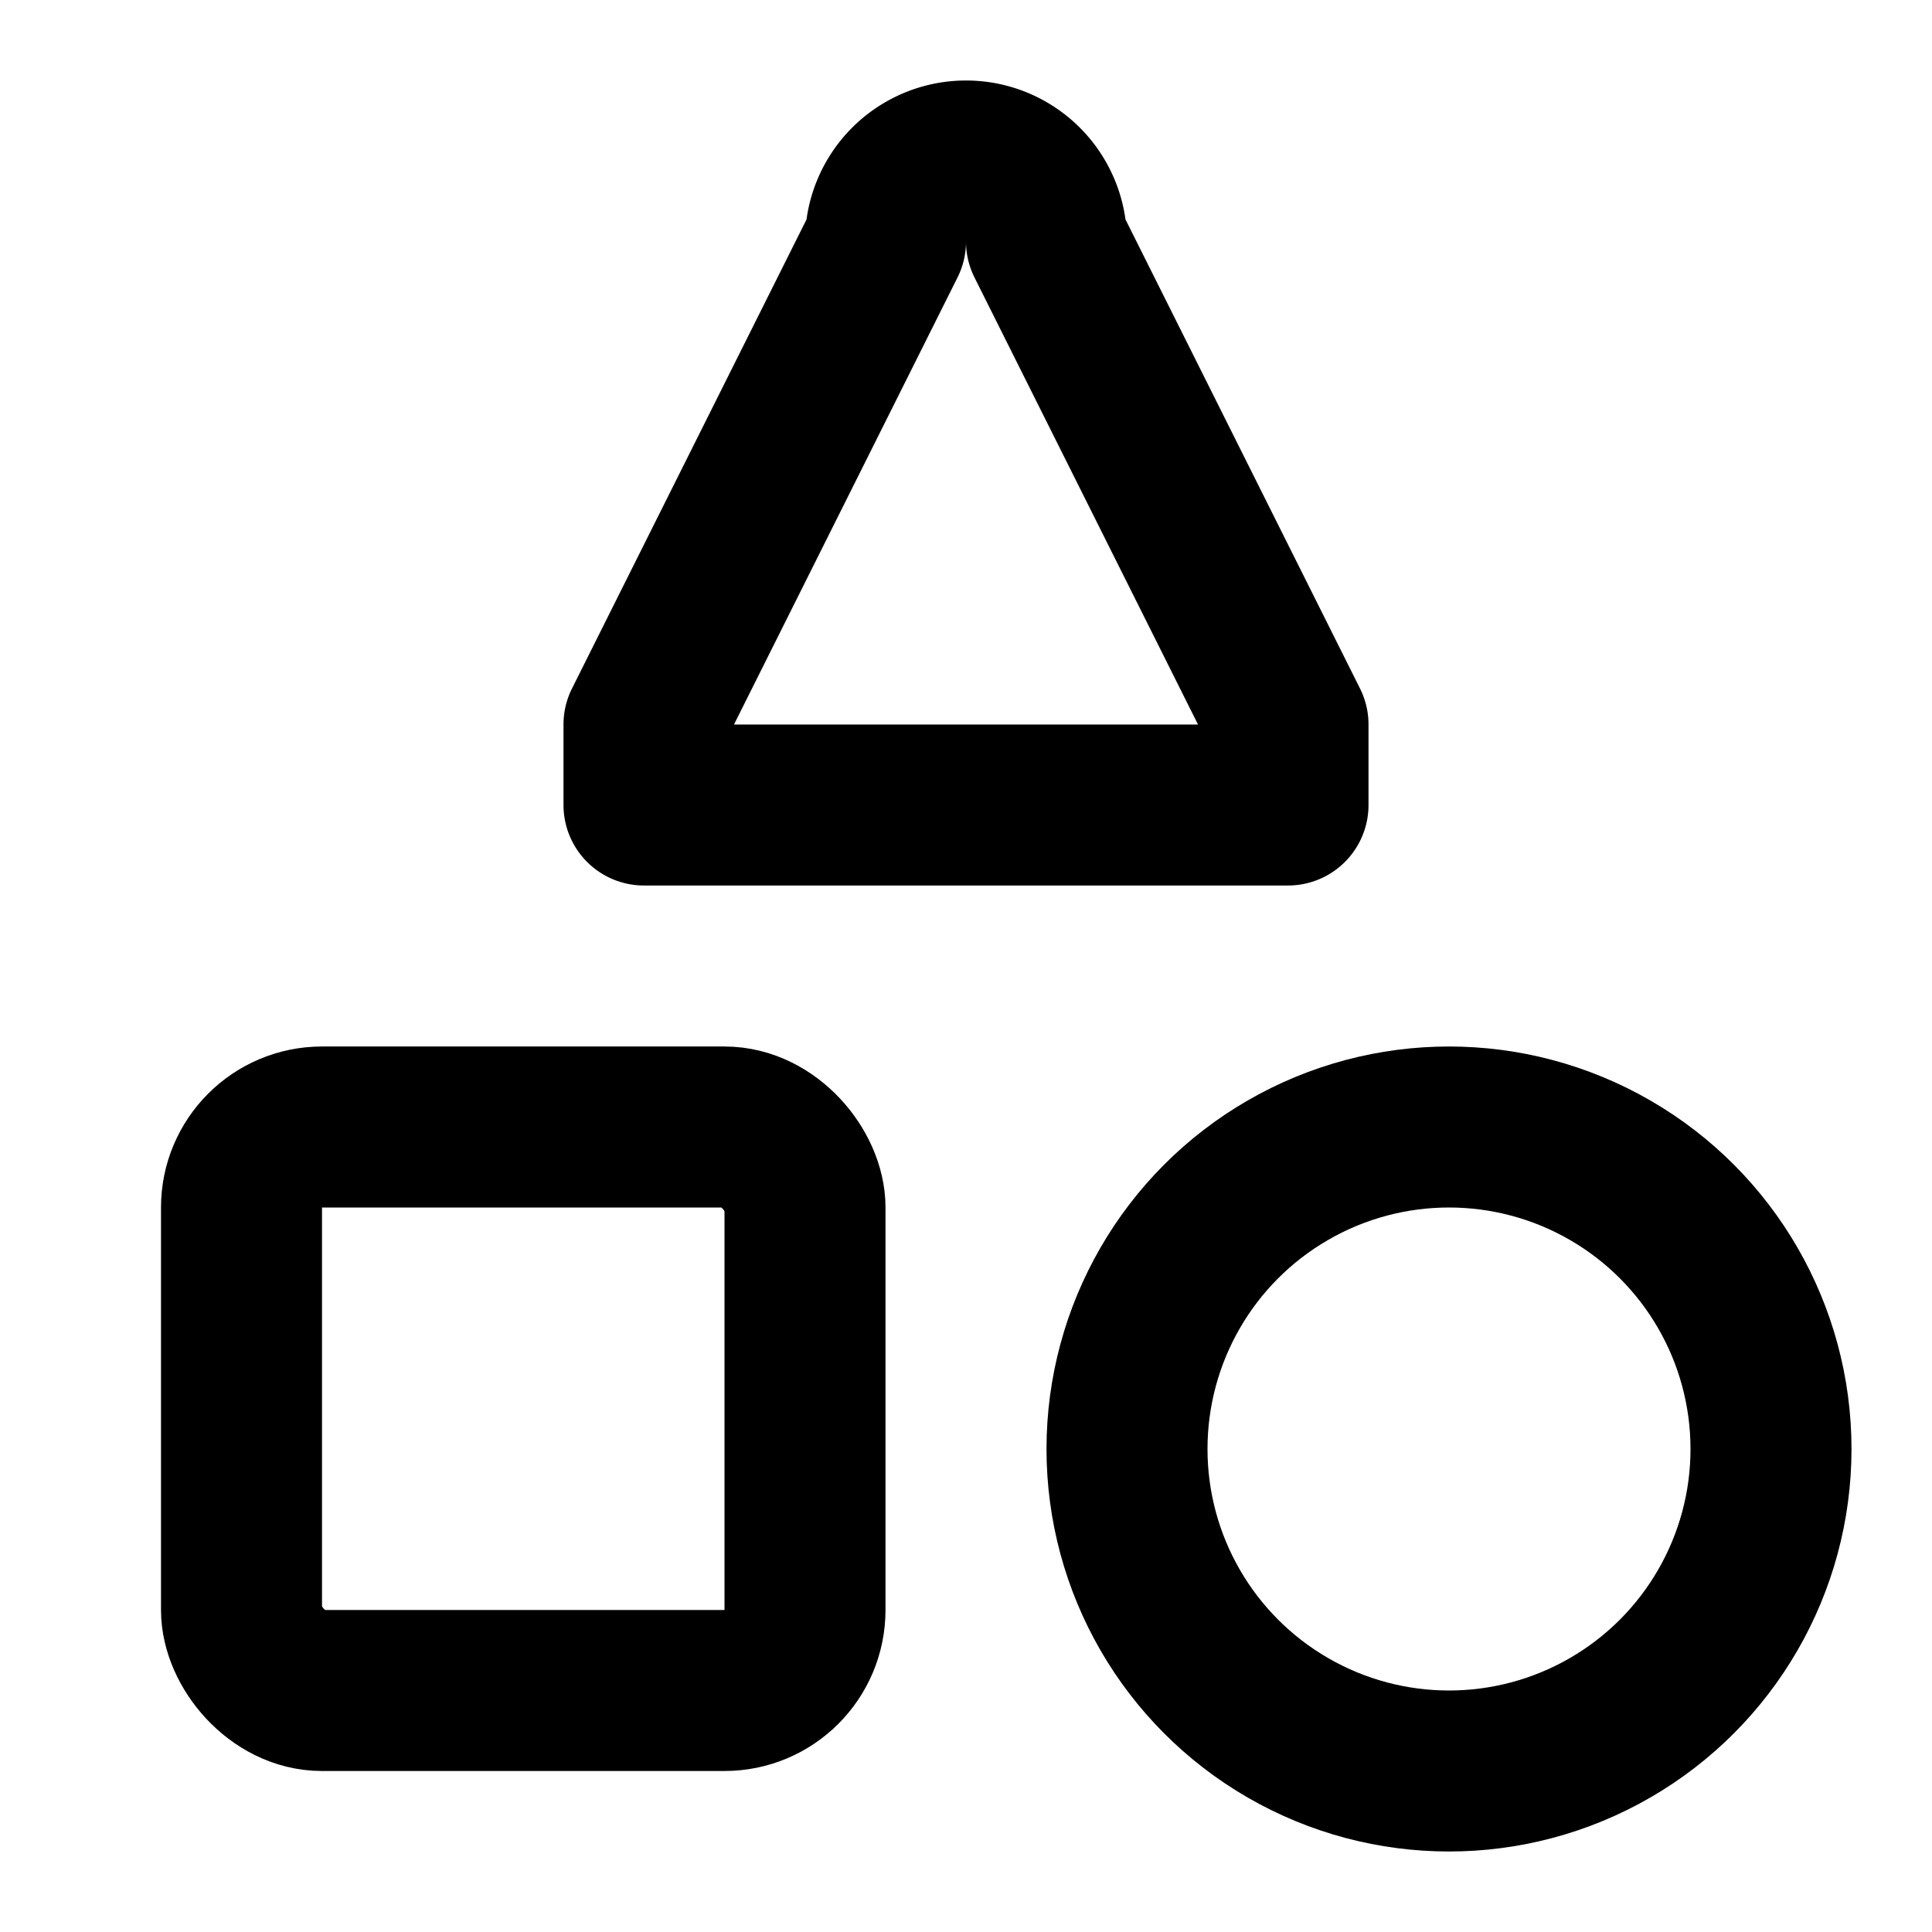 <svg xmlns="http://www.w3.org/2000/svg" width="24" height="24" fill="none" stroke="currentColor" stroke-linecap="round" stroke-linejoin="round" stroke-width="2" viewBox="0 0 24 24"><path d="M8 10V9l3-6a1 1 0 0 1 2 0l3 6v1Z"/><rect width="7" height="7" x="3" y="14" rx="1"/><circle cx="18" cy="18" r="4"/></svg>